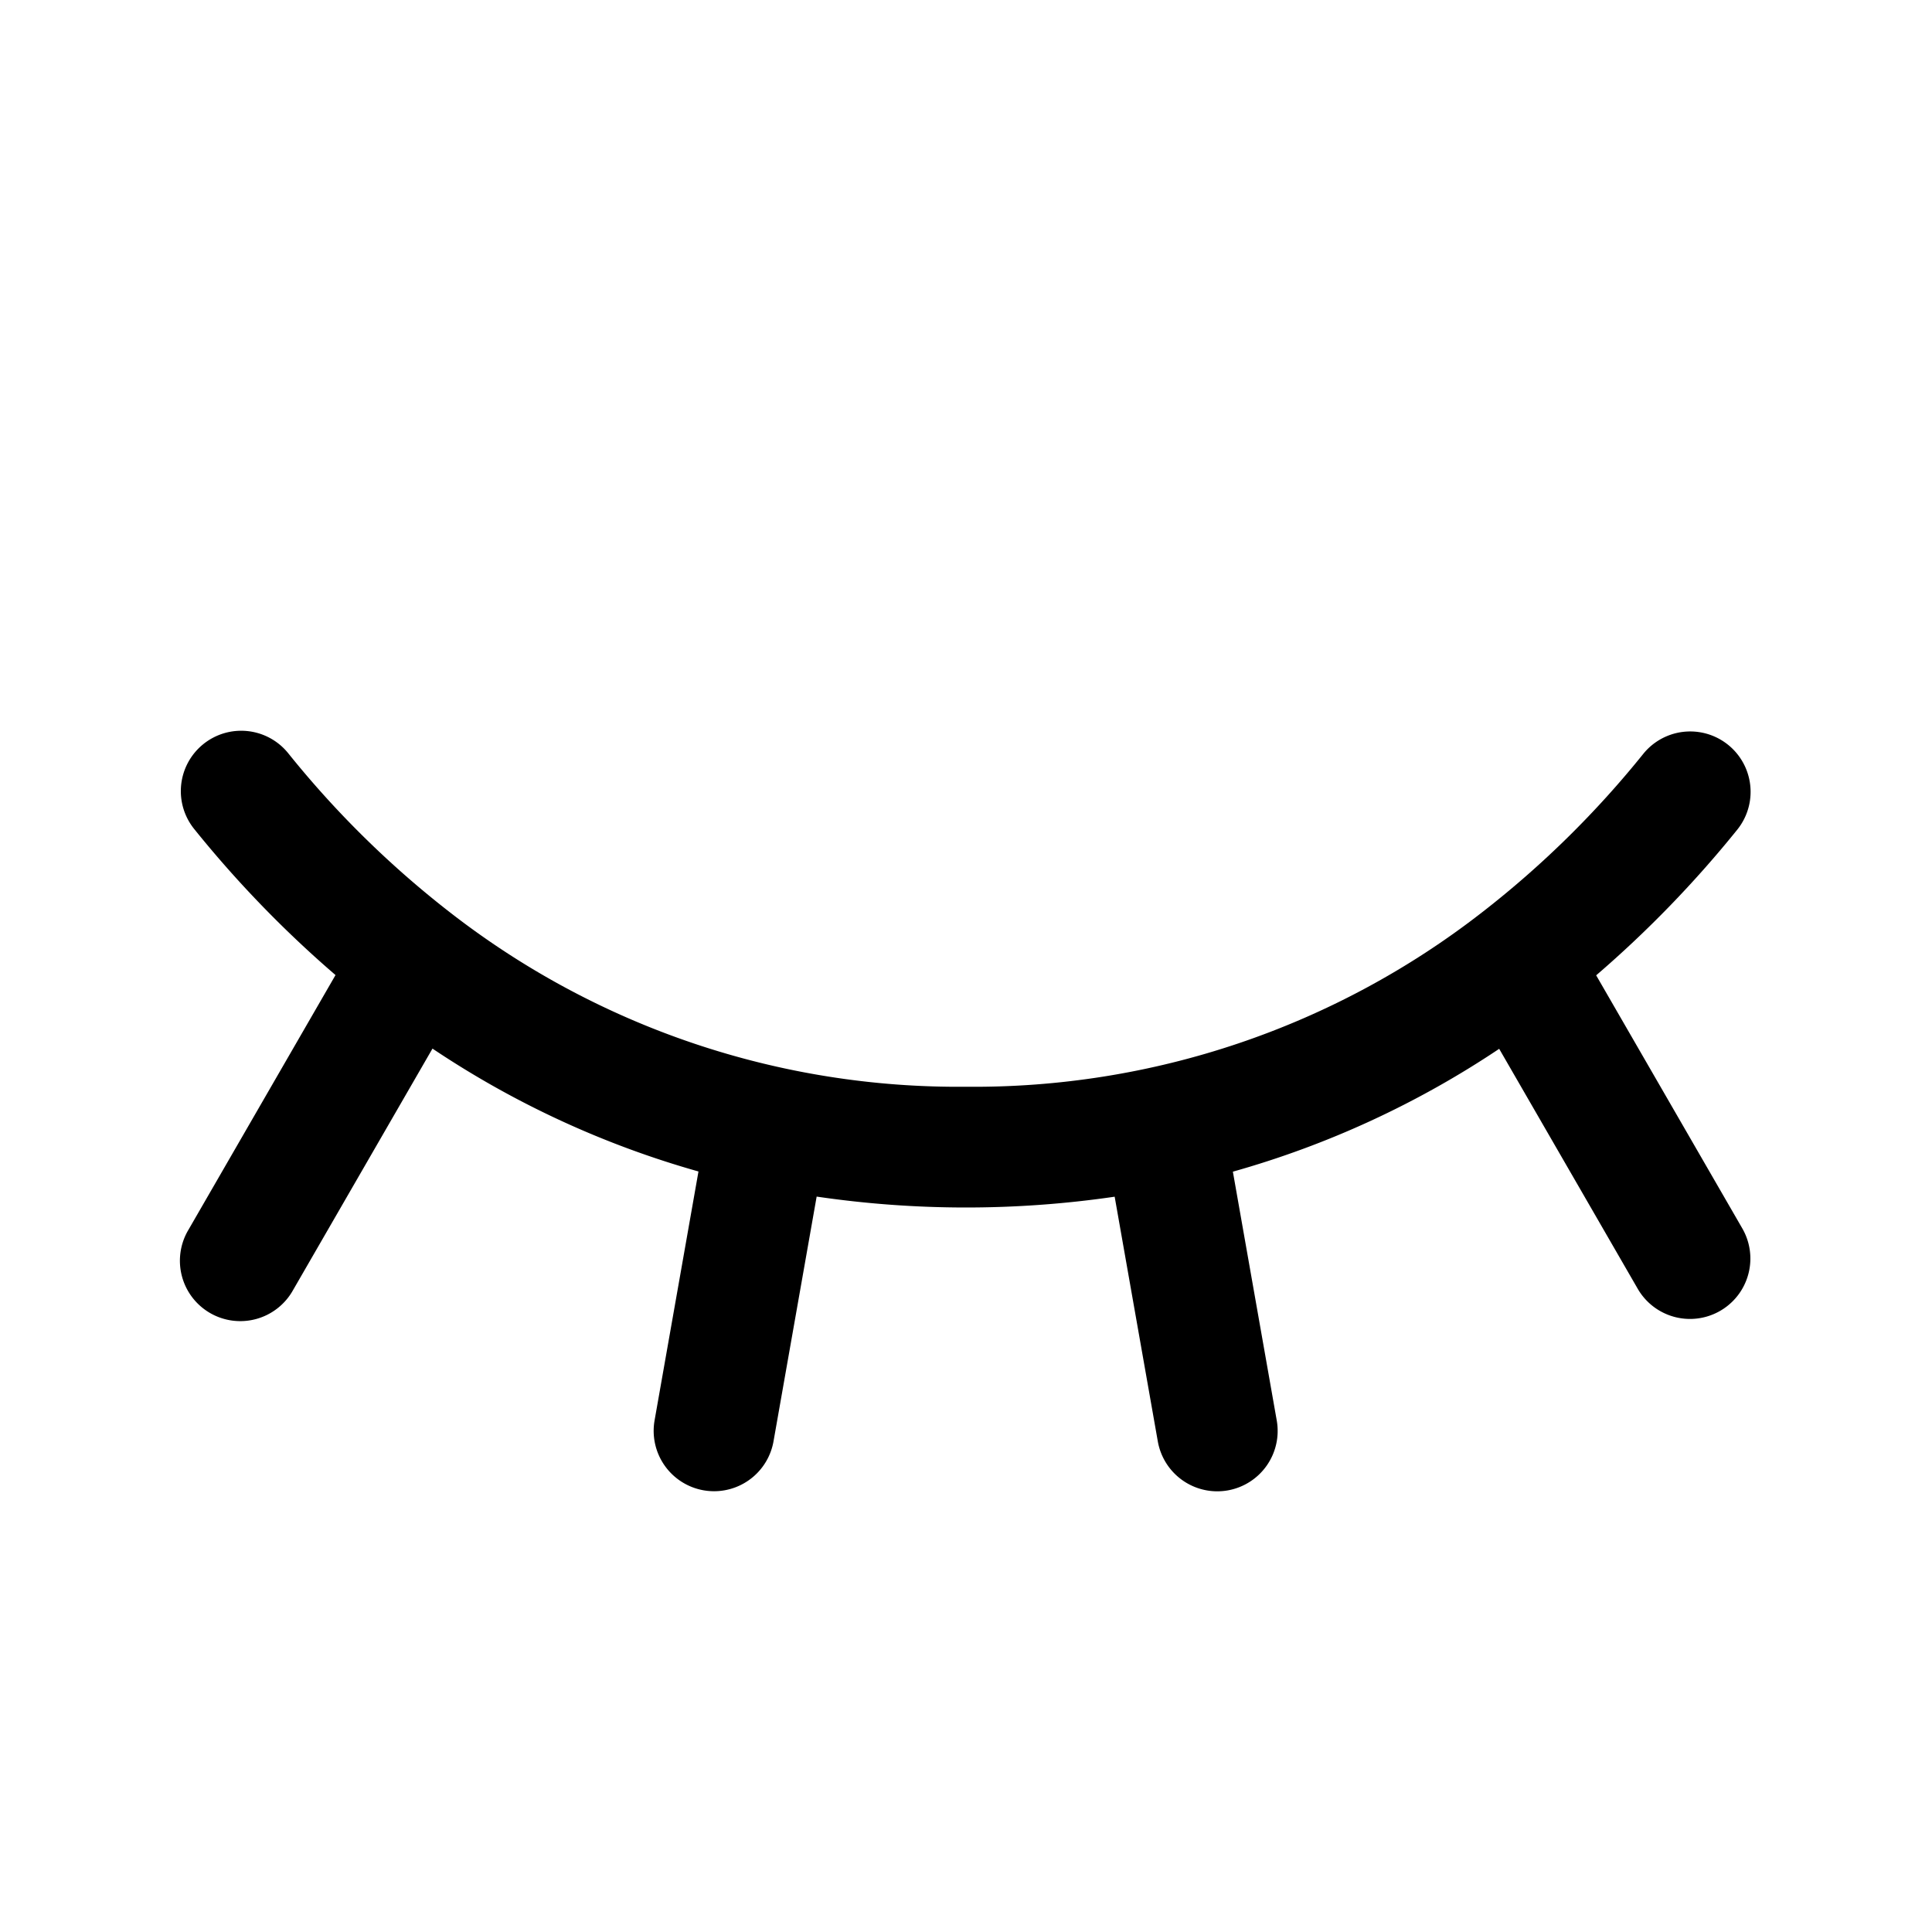 <svg xmlns="http://www.w3.org/2000/svg" viewBox="0 0 256 256" width="20" height="20"><path fill="none" d="M0 0h256v256H0z"/><path d="M211.501 129.235a147.79 147.79 0 0018.722-19.333 8 8 0 00-12.446-10.054 128.725 128.725 0 01-21.284 20.954c-.054.038-.103.08-.156.12A109.59 109.59 0 01128 144a109.59 109.59 0 01-68.352-23.089c-.06-.046-.118-.096-.18-.14a128.706 128.706 0 01-21.246-20.923 8 8 0 10-12.446 10.054 147.761 147.761 0 0018.682 19.299l-19.497 33.77a8 8 0 1013.855 8l18.49-32.026a123.58 123.58 0 0035.245 16.282l-5.815 32.978a8.001 8.001 0 006.49 9.268 8.12 8.12 0 001.399.122 8.003 8.003 0 007.87-6.613l5.716-32.427a136.26 136.26 0 0039.488.014l5.718 32.427a8.003 8.003 0 007.87 6.611 8.131 8.131 0 001.399-.122 8.002 8.002 0 006.489-9.268l-5.813-32.965a123.56 123.56 0 0035.288-16.278l18.382 31.838a8 8 0 0013.856-8z"/></svg>